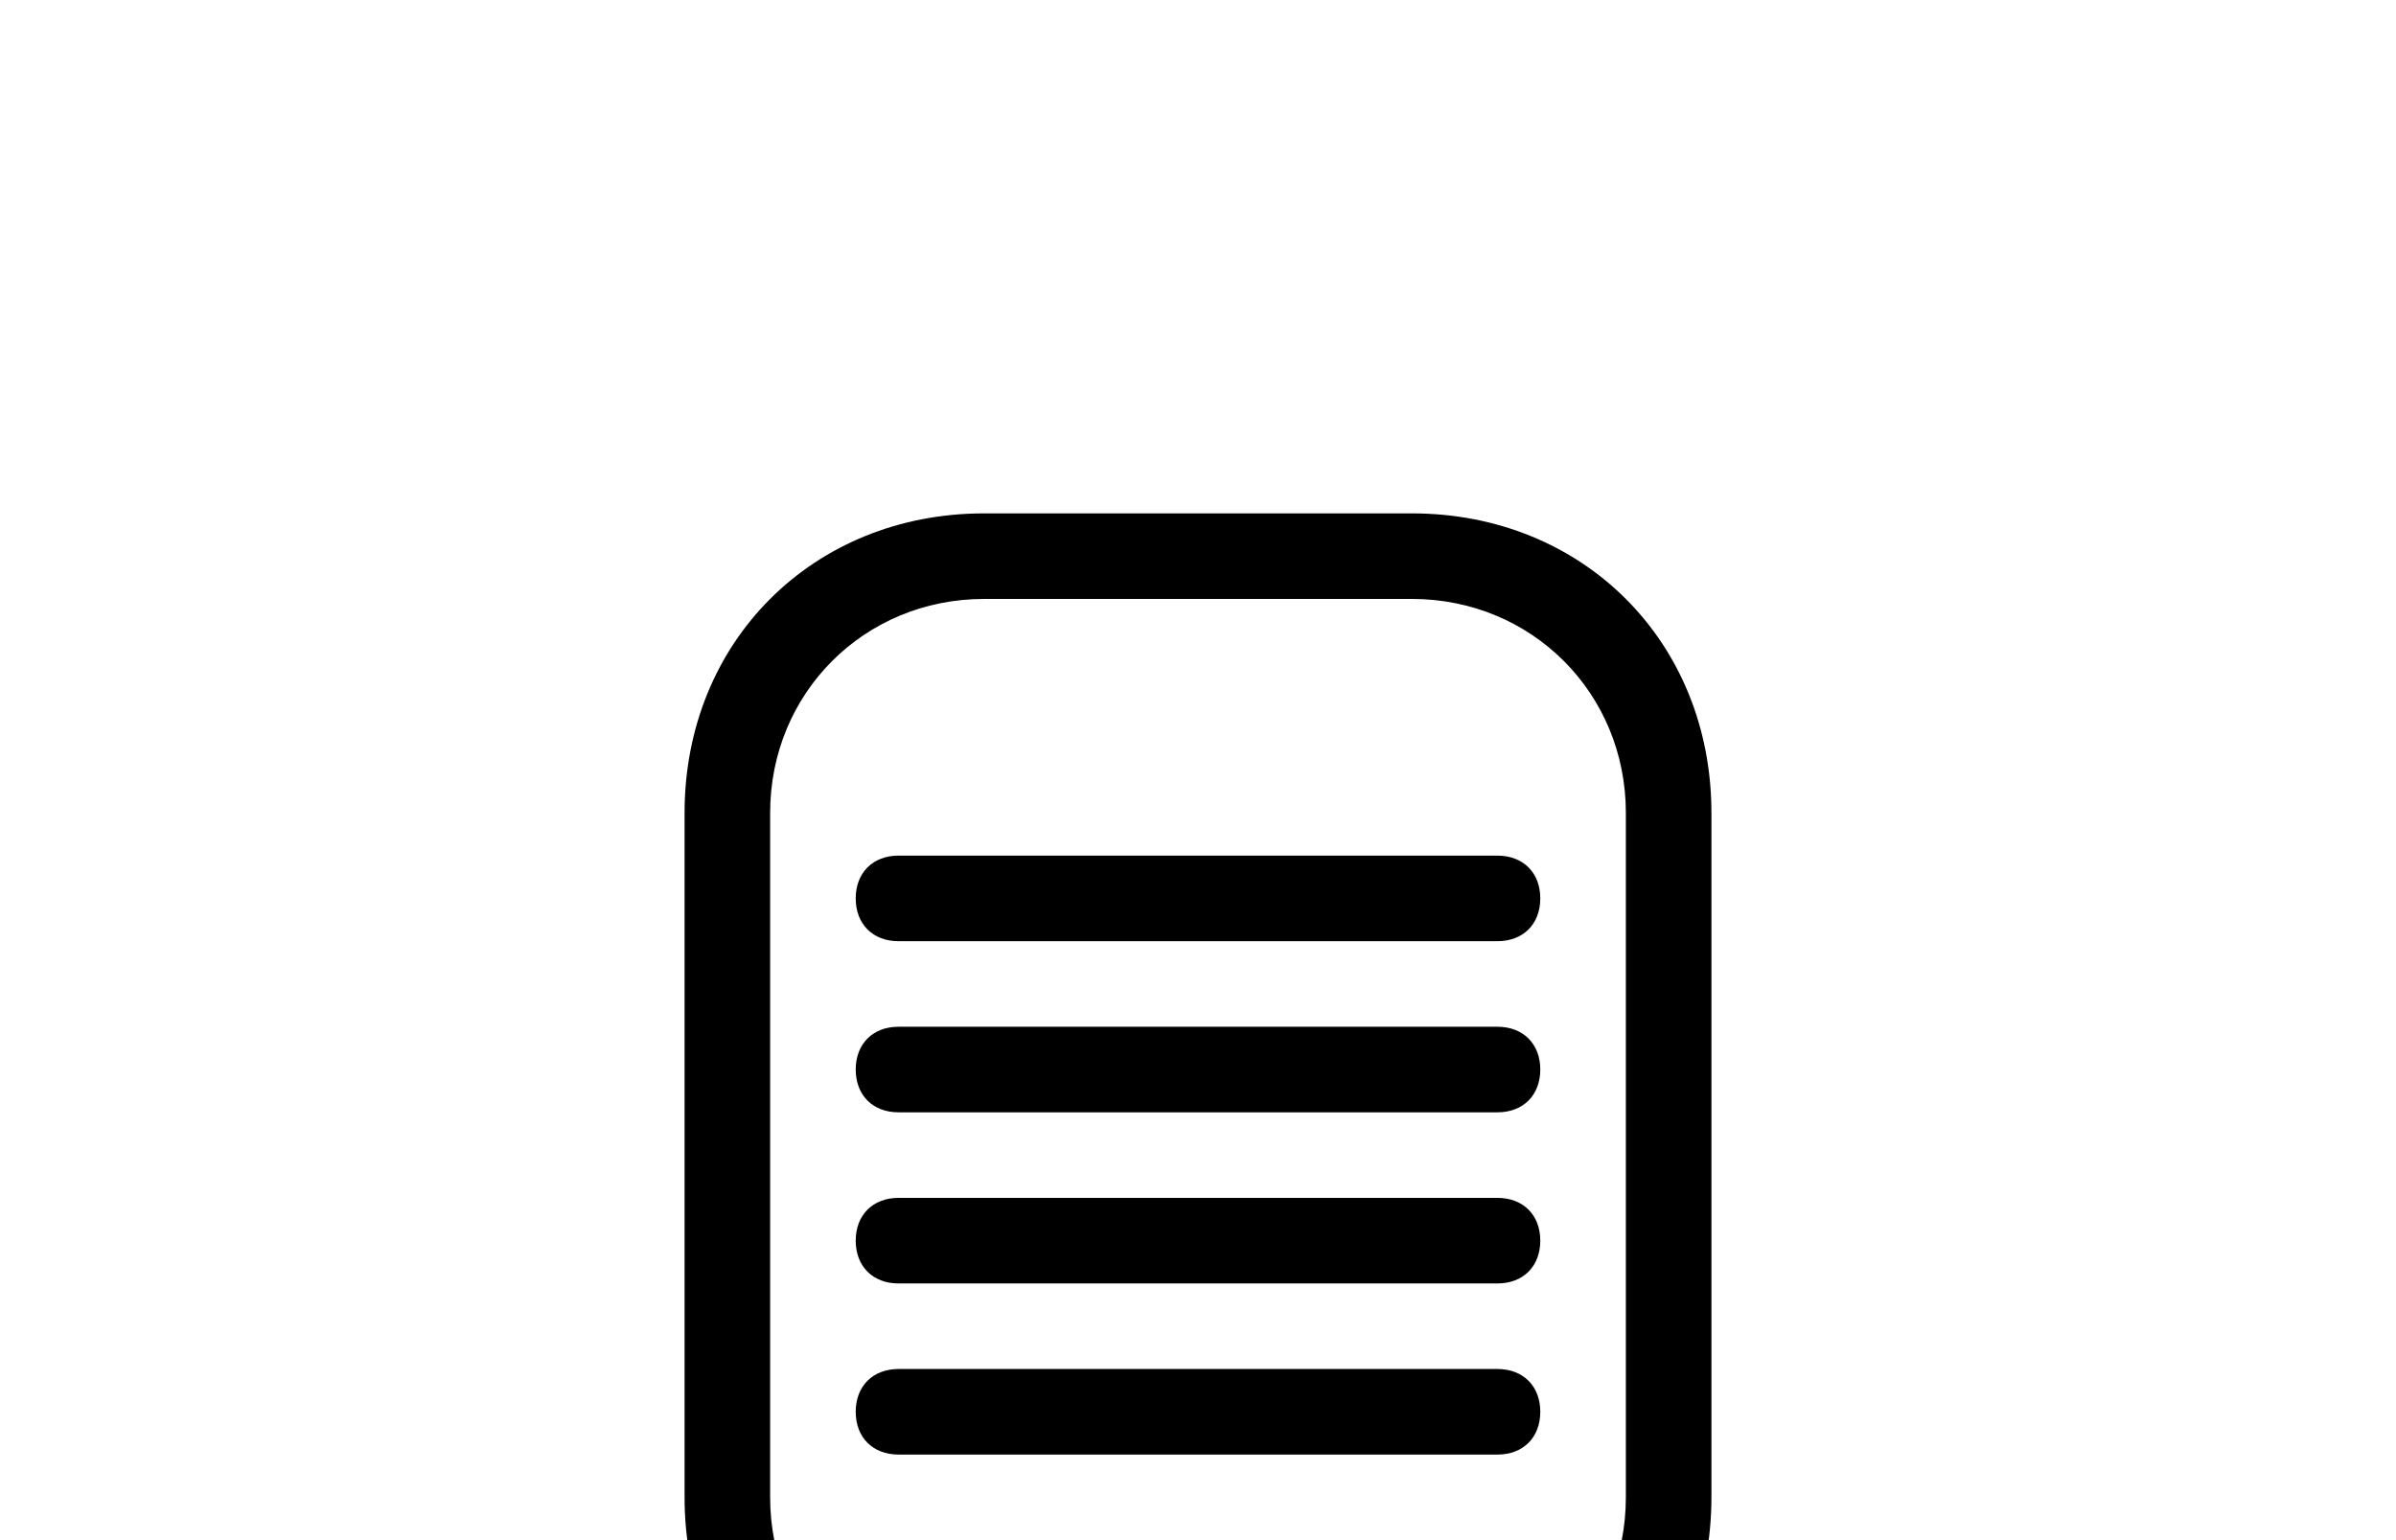 <?xml version="1.0" encoding="utf-8"?>
<!-- Generator: Adobe Illustrator 19.2.1, SVG Export Plug-In . SVG Version: 6.00 Build 0)  -->
<!DOCTYPE svg PUBLIC "-//W3C//DTD SVG 1.1//EN" "http://www.w3.org/Graphics/SVG/1.1/DTD/svg11.dtd">
<svg version="1.1" id="Layer_1" xmlns="http://www.w3.org/2000/svg" xmlns:xlink="http://www.w3.org/1999/xlink" x="0px" y="0px"
	 viewBox="0 0 28 18" style="enable-background:new 0 0 28 28;" xml:space="preserve">
<g>
	<path d="M16.5,21h-5c-2,0-3.5-1.5-3.5-3.5v-8C8,7.5,9.5,6,11.5,6h5c2,0,3.5,1.5,3.5,3.5v8C20,19.5,18.5,21,16.5,21z M11.5,7
		C10.1,7,9,8.1,9,9.5v8c0,1.4,1.1,2.5,2.5,2.5h5c1.4,0,2.5-1.1,2.5-2.5v-8C19,8.1,17.9,7,16.5,7H11.5z"/>
</g>
<g>
	<path d="M17.5,11h-7c-0.3,0-0.5-0.2-0.5-0.5s0.2-0.5,0.5-0.5h7c0.3,0,0.5,0.2,0.5,0.5S17.8,11,17.5,11z"/>
</g>
<g>
	<path d="M17.5,13h-7c-0.3,0-0.5-0.2-0.5-0.5s0.2-0.5,0.5-0.5h7c0.3,0,0.5,0.2,0.5,0.5S17.8,13,17.5,13z"/>
</g>
<g>
	<path d="M17.5,15h-7c-0.3,0-0.5-0.2-0.5-0.5s0.2-0.5,0.5-0.5h7c0.3,0,0.5,0.2,0.5,0.5S17.8,15,17.5,15z"/>
</g>
<g>
	<path d="M17.5,17h-7c-0.3,0-0.5-0.2-0.5-0.5s0.2-0.5,0.5-0.5h7c0.3,0,0.5,0.2,0.5,0.5S17.8,17,17.5,17z"/>
</g>
</svg>
